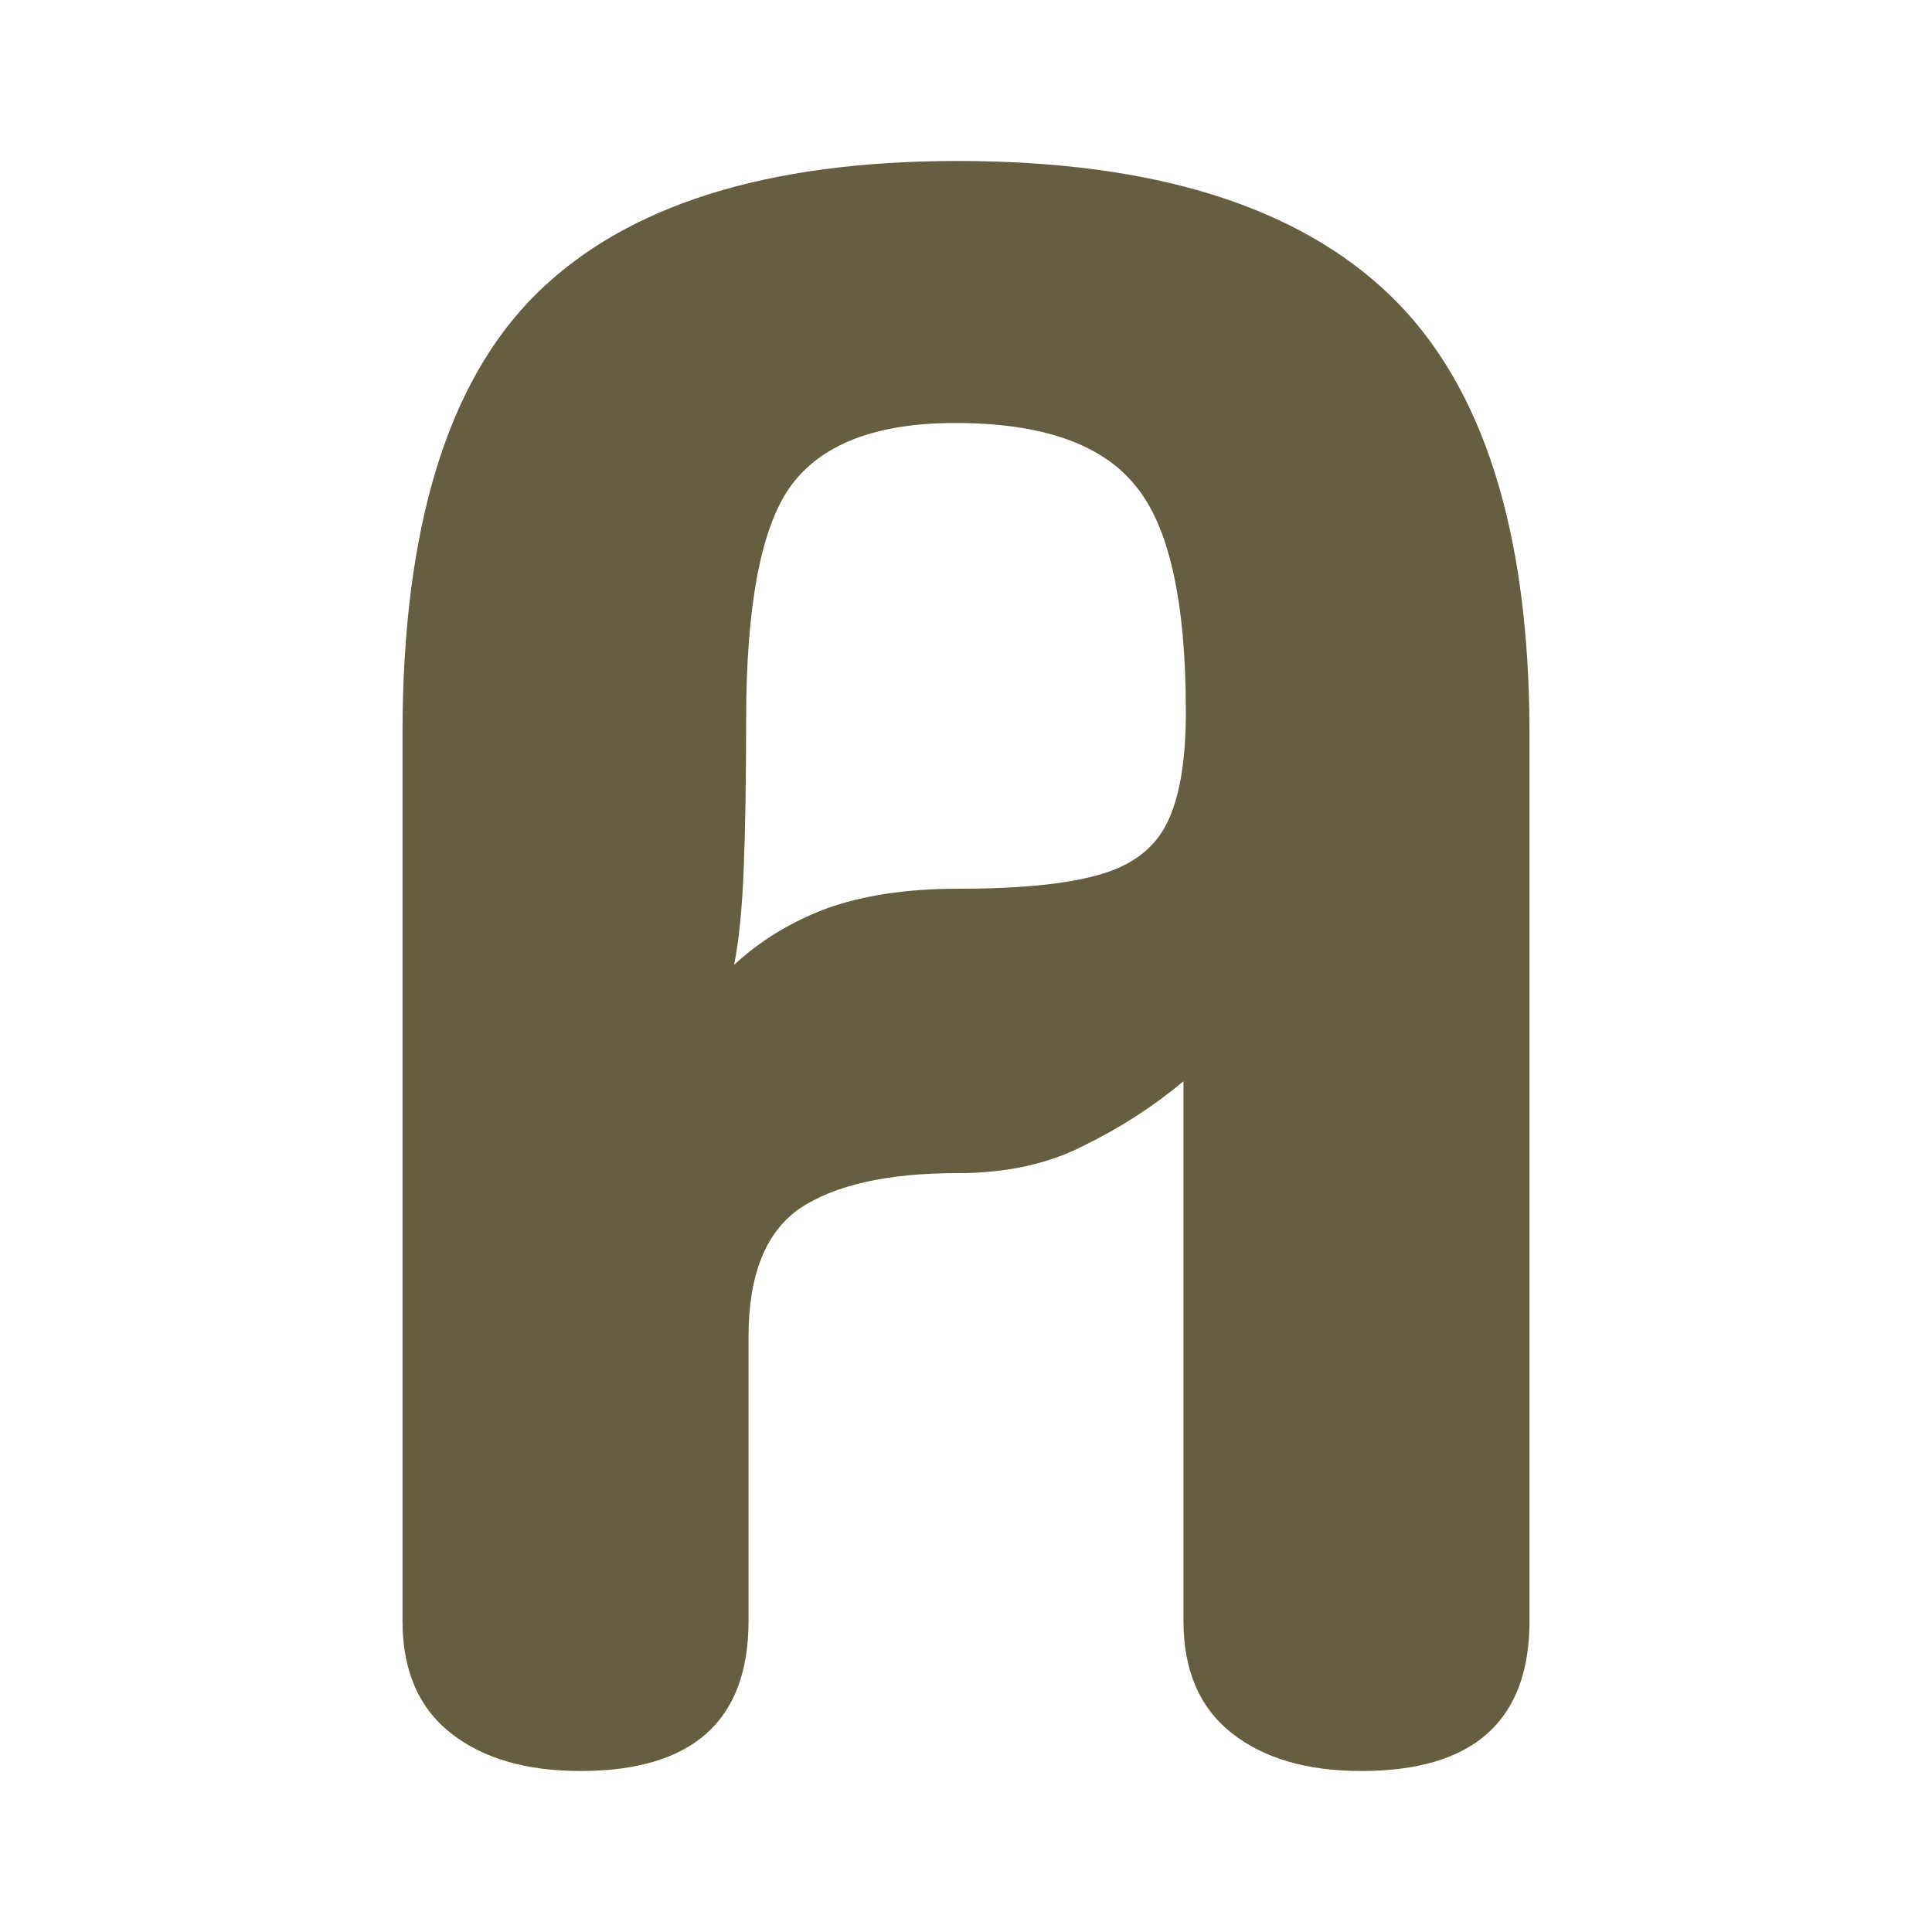 <svg width="200" height="200" viewBox="0 0 200 200" fill="none" xmlns="http://www.w3.org/2000/svg">
<path d="M77.488 167.802C77.488 178.156 71.683 183.333 60.075 183.333C54.436 183.333 49.959 182.02 46.642 179.393C43.325 176.765 41.667 172.902 41.667 167.802V76.008C41.667 54.682 46.31 39.461 55.597 30.343C64.884 21.225 79.395 16.666 99.129 16.666C119.362 16.666 134.287 21.303 143.906 30.575C153.524 39.847 158.333 54.991 158.333 76.008V167.802C158.333 178.156 152.529 183.333 140.92 183.333C135.282 183.333 130.804 182.02 127.488 179.393C124.171 176.765 122.513 172.902 122.513 167.802V111.938C119.362 114.565 115.879 116.806 112.065 118.66C108.416 120.514 104.105 121.442 99.129 121.442C91.833 121.442 86.36 122.678 82.712 125.151C79.229 127.623 77.488 132.027 77.488 138.363V167.802ZM75.995 99.884C78.648 97.411 81.799 95.48 85.448 94.089C89.262 92.698 93.823 92.003 99.129 92.003C105.431 92.003 110.241 91.539 113.557 90.612C117.04 89.685 119.445 87.907 120.771 85.28C122.098 82.653 122.761 78.79 122.761 73.69C122.761 62.255 121.02 54.45 117.537 50.278C114.055 45.951 107.836 43.788 98.881 43.788C90.589 43.788 84.867 46.028 81.716 50.51C78.731 54.837 77.239 62.873 77.239 74.617C77.239 80.644 77.156 85.744 76.99 89.916C76.824 94.089 76.493 97.411 75.995 99.884Z" fill="#665E40"/>
</svg>
